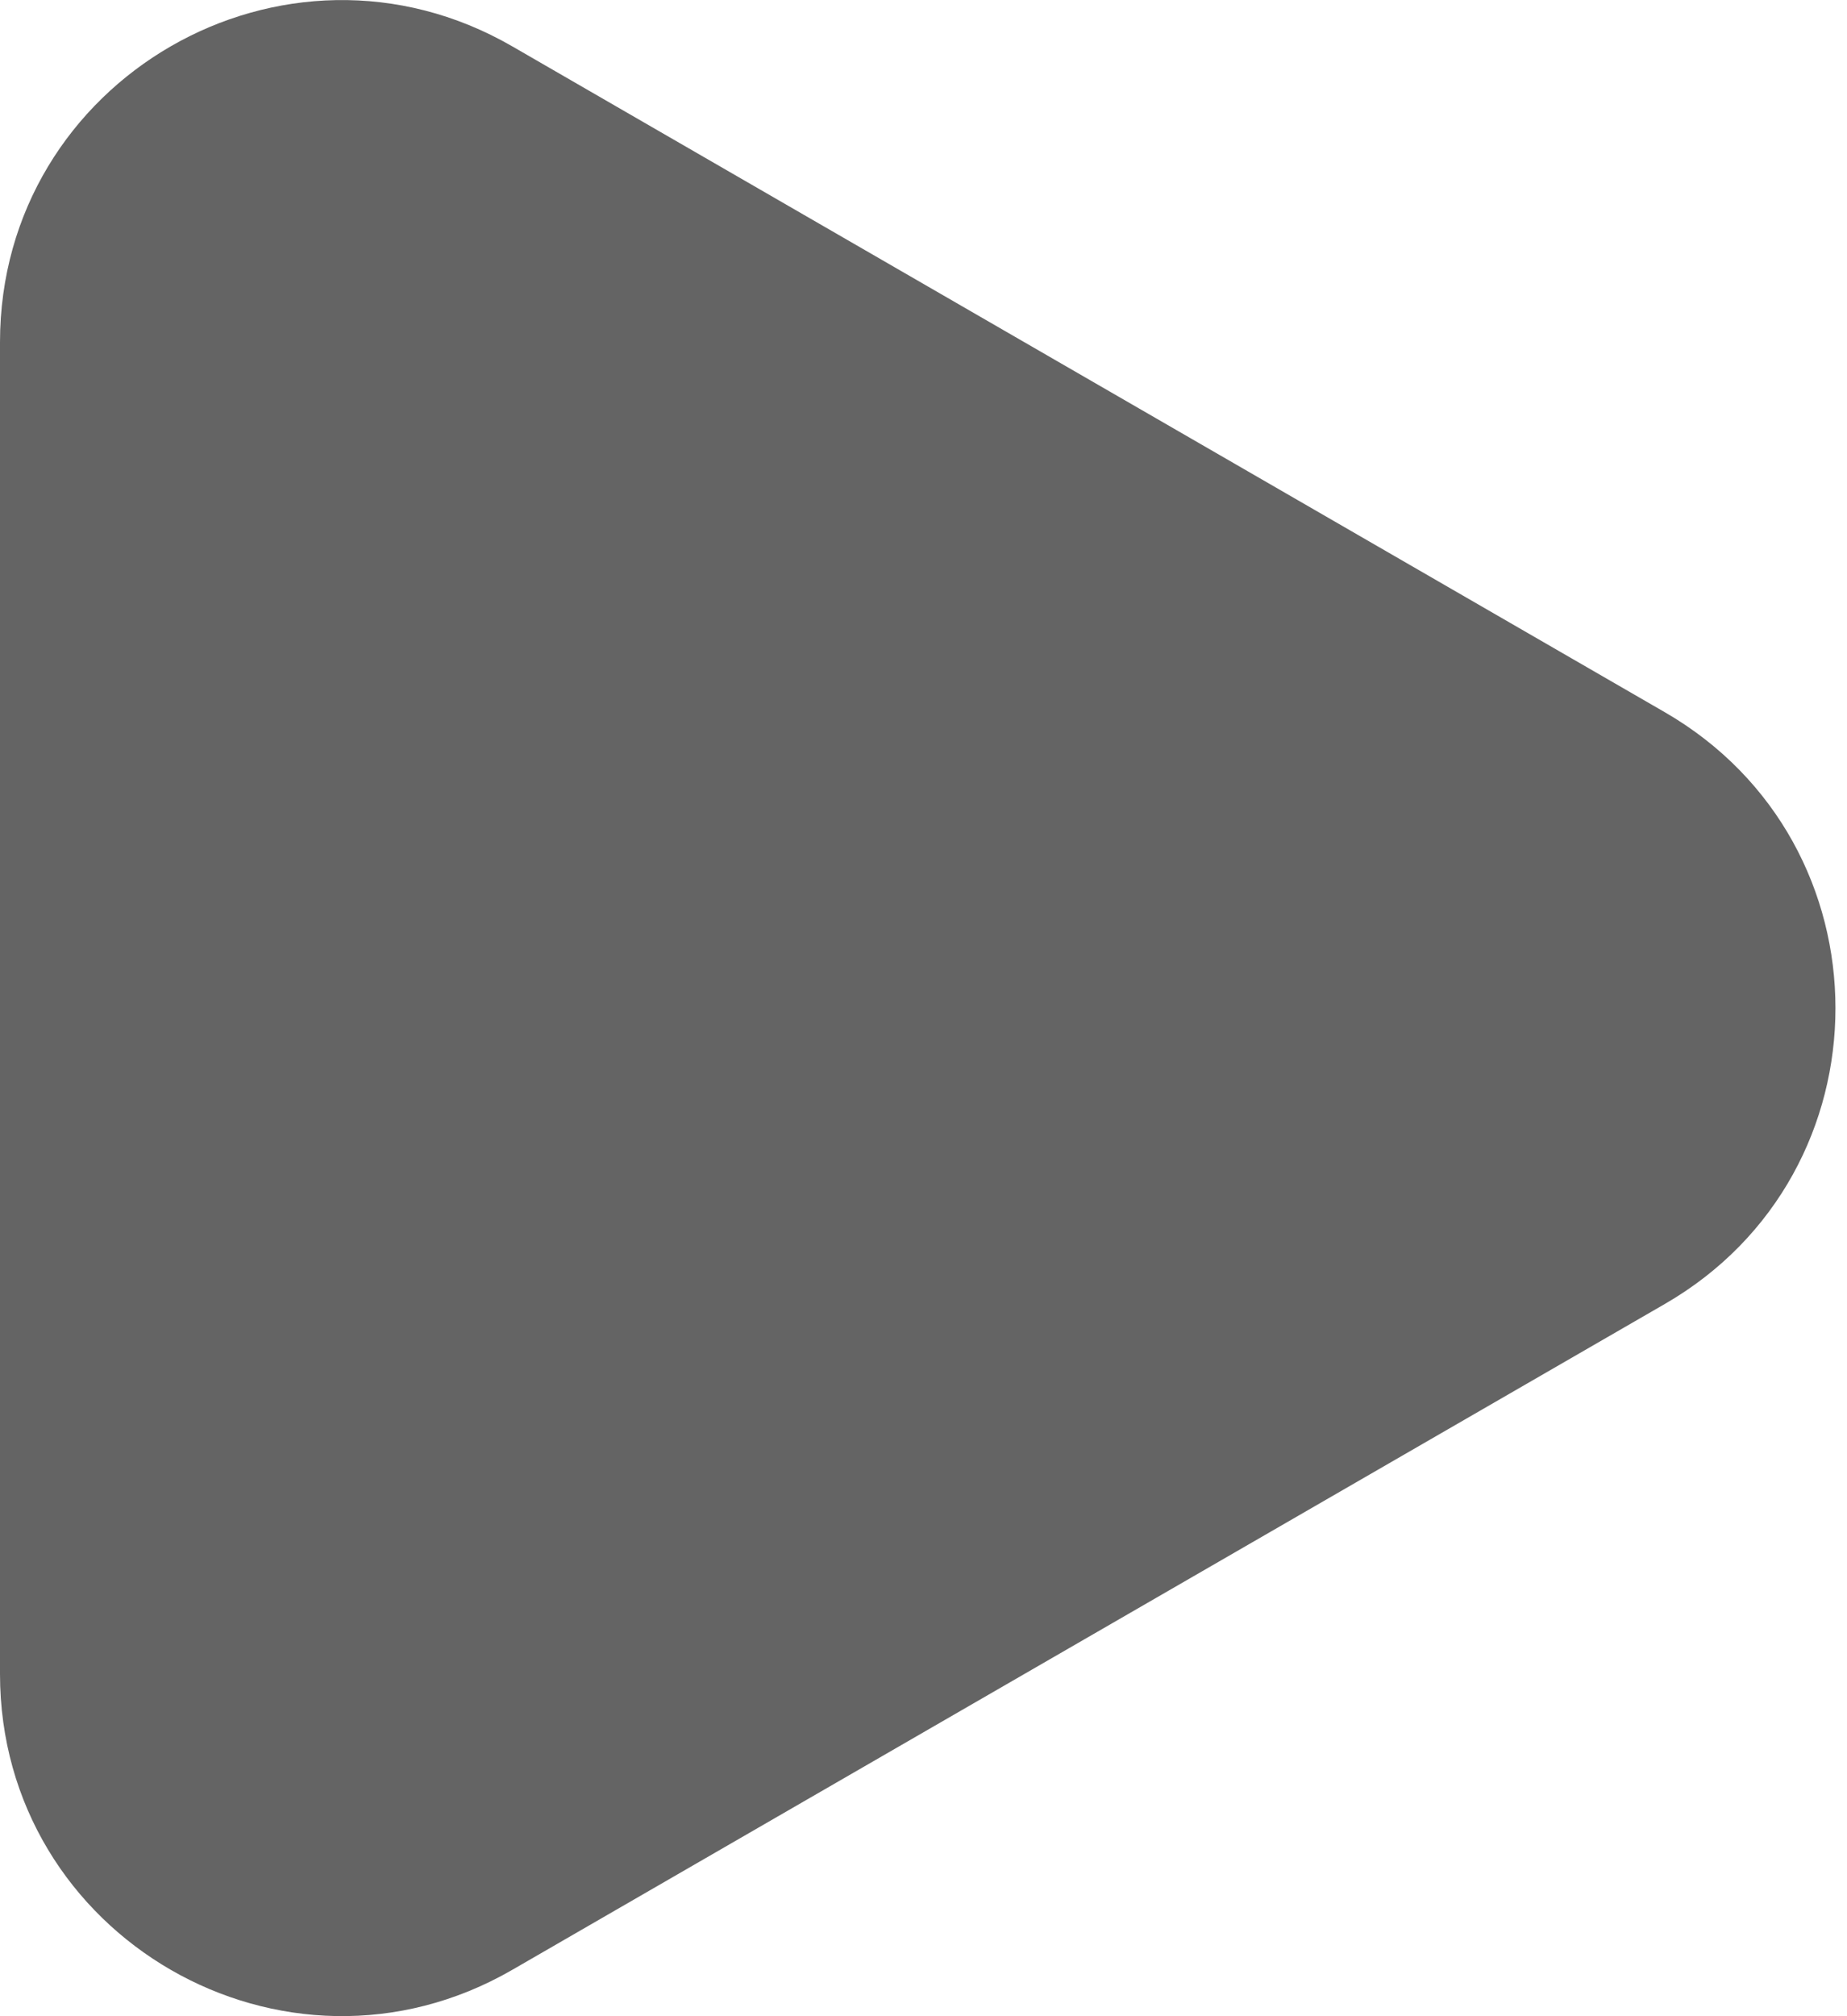 <svg width="11" height="12" viewBox="0 0 11 12" fill="none" xmlns="http://www.w3.org/2000/svg">
<path d="M9.915 4.239C11.27 5.022 11.27 6.979 9.915 7.761L3.051 11.724C1.695 12.507 -6.19478e-07 11.528 -5.51043e-07 9.963L-2.04595e-07 2.037C-1.36161e-07 0.471 1.695 -0.507 3.051 0.276L9.915 4.239Z" fill="#646464"/>
</svg>
